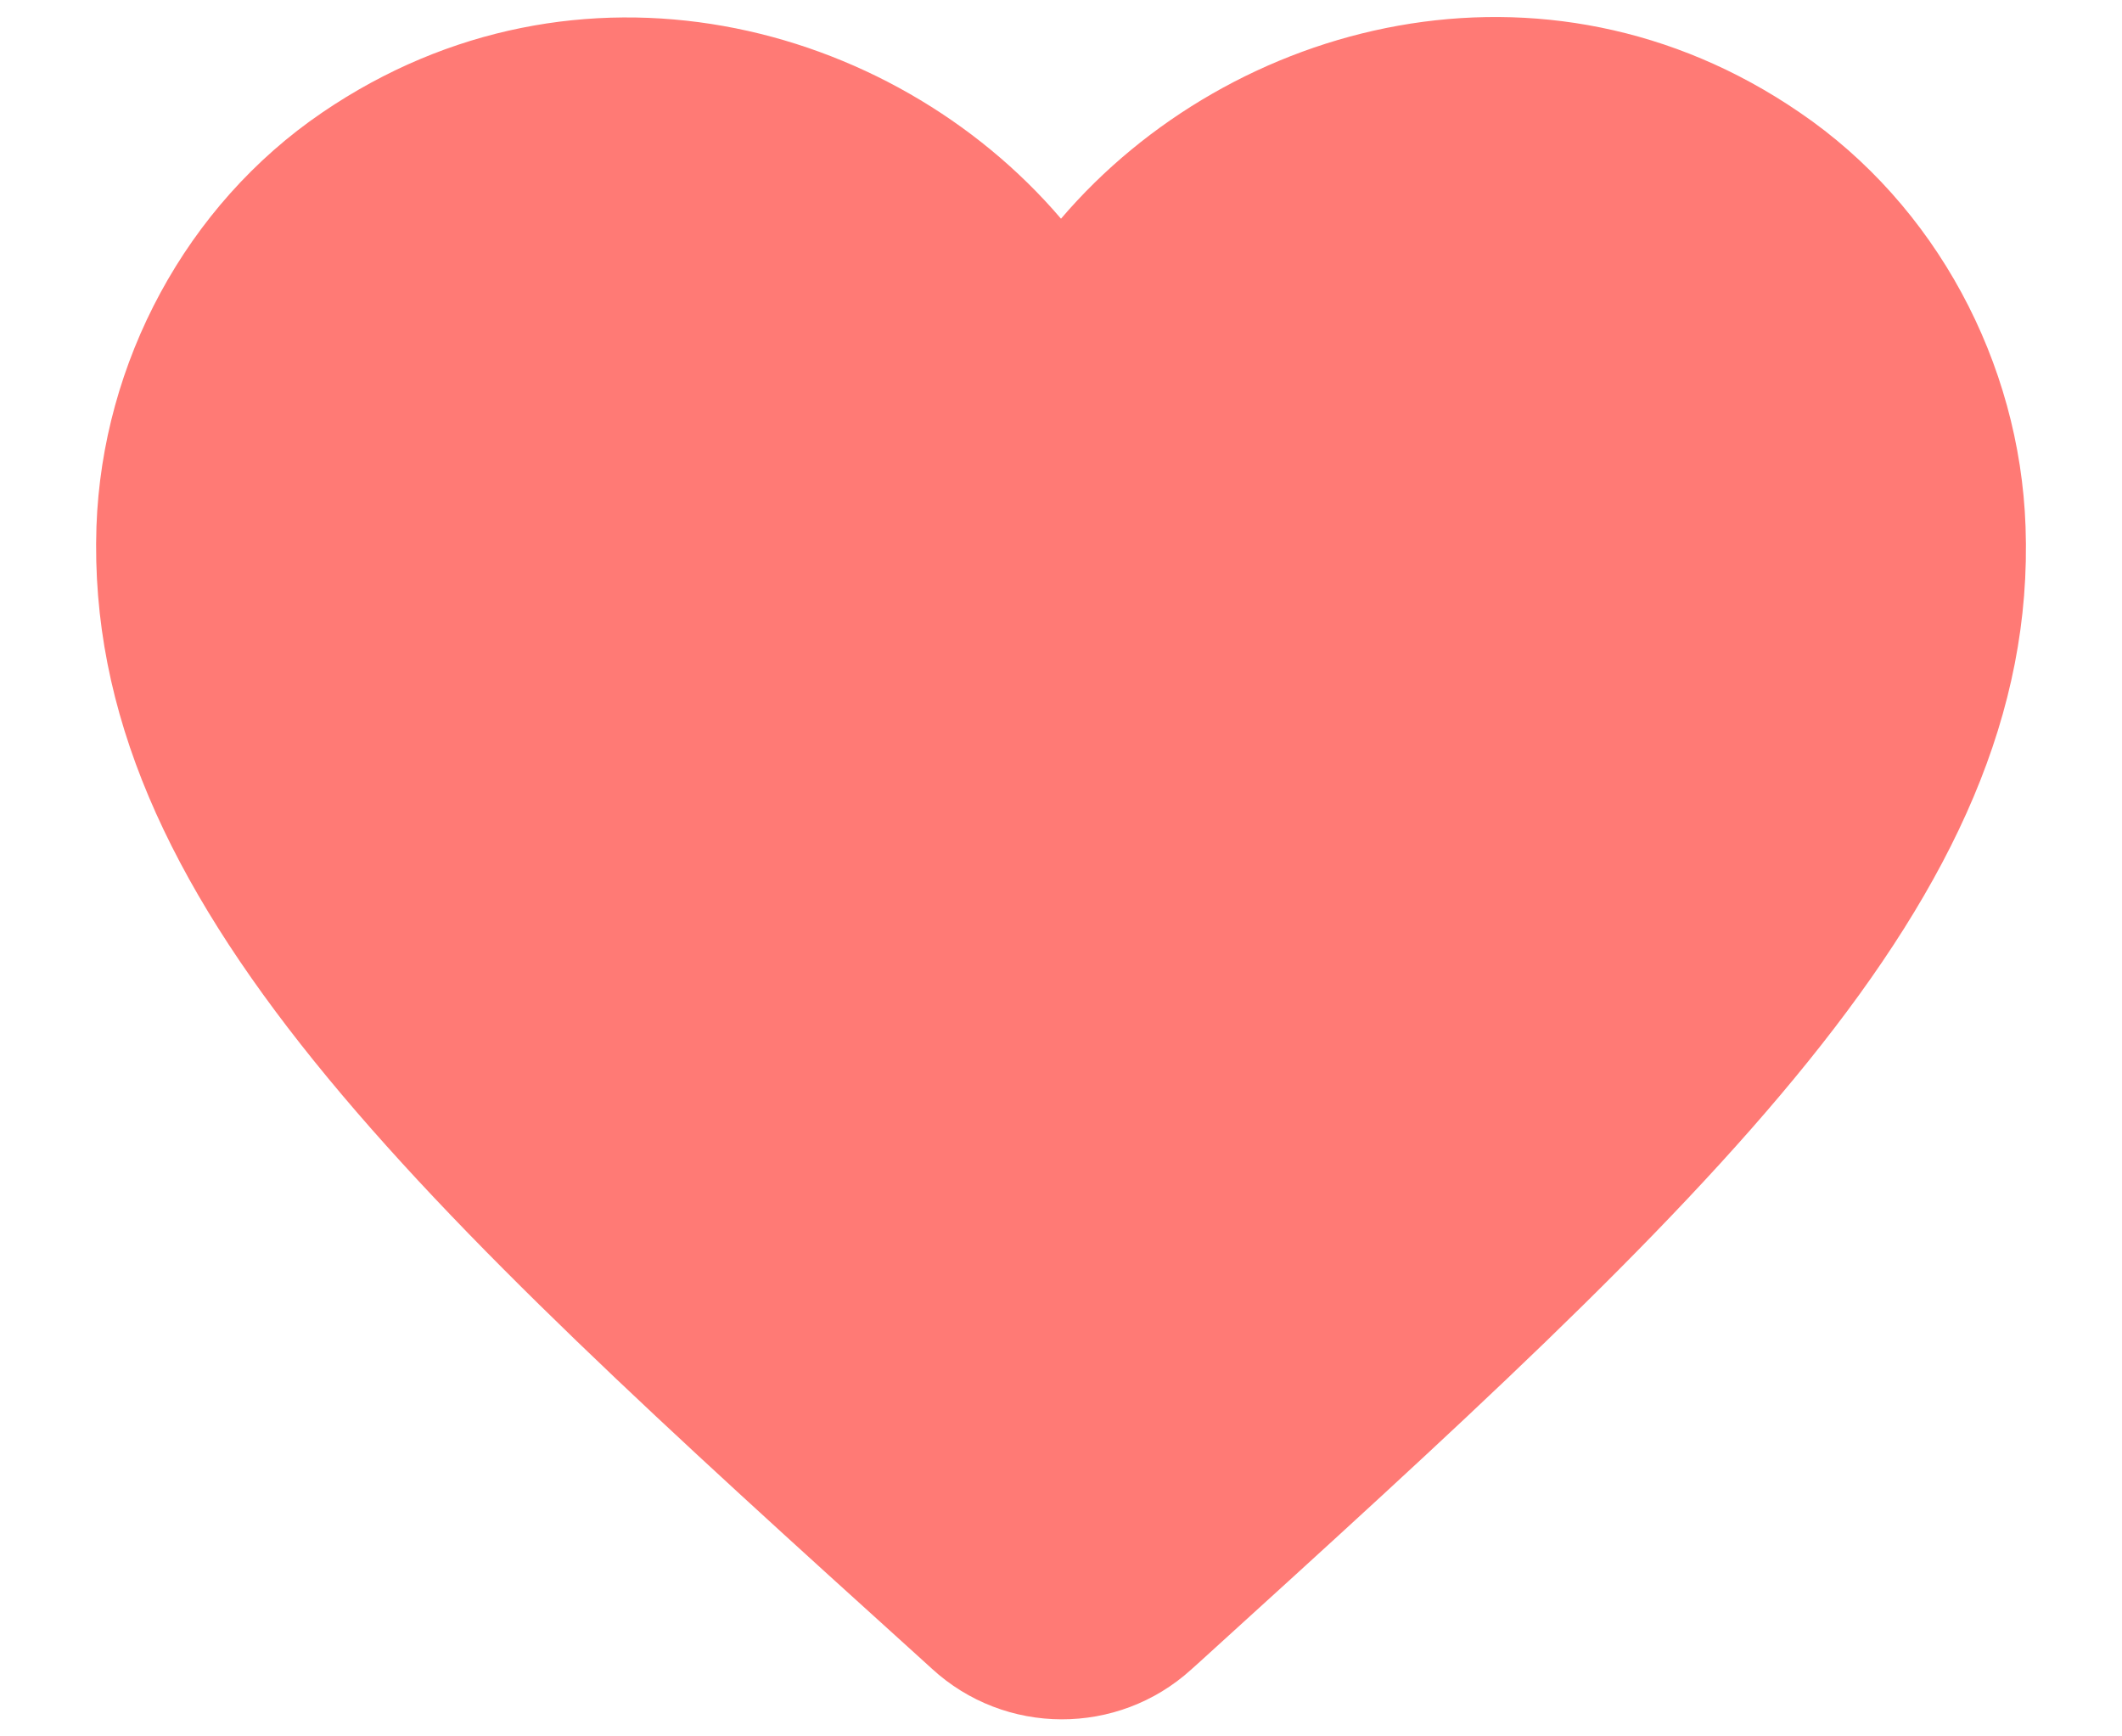 <svg width="22" height="18" viewBox="0 0 22 18" fill="none" xmlns="http://www.w3.org/2000/svg">
<path d="M12.35 17.307C11.59 17.997 10.42 17.997 9.66 17.297L9.55 17.197C4.3 12.447 0.87 9.337 1 5.457C1.06 3.757 1.93 2.127 3.34 1.167C5.98 -0.633 9.24 0.207 11 2.267C12.76 0.207 16.02 -0.643 18.66 1.167C20.07 2.127 20.94 3.757 21 5.457C21.14 9.337 17.7 12.447 12.45 17.217L12.35 17.307Z" fill="#FF0B00" fill-opacity="0.54"/>
</svg>
